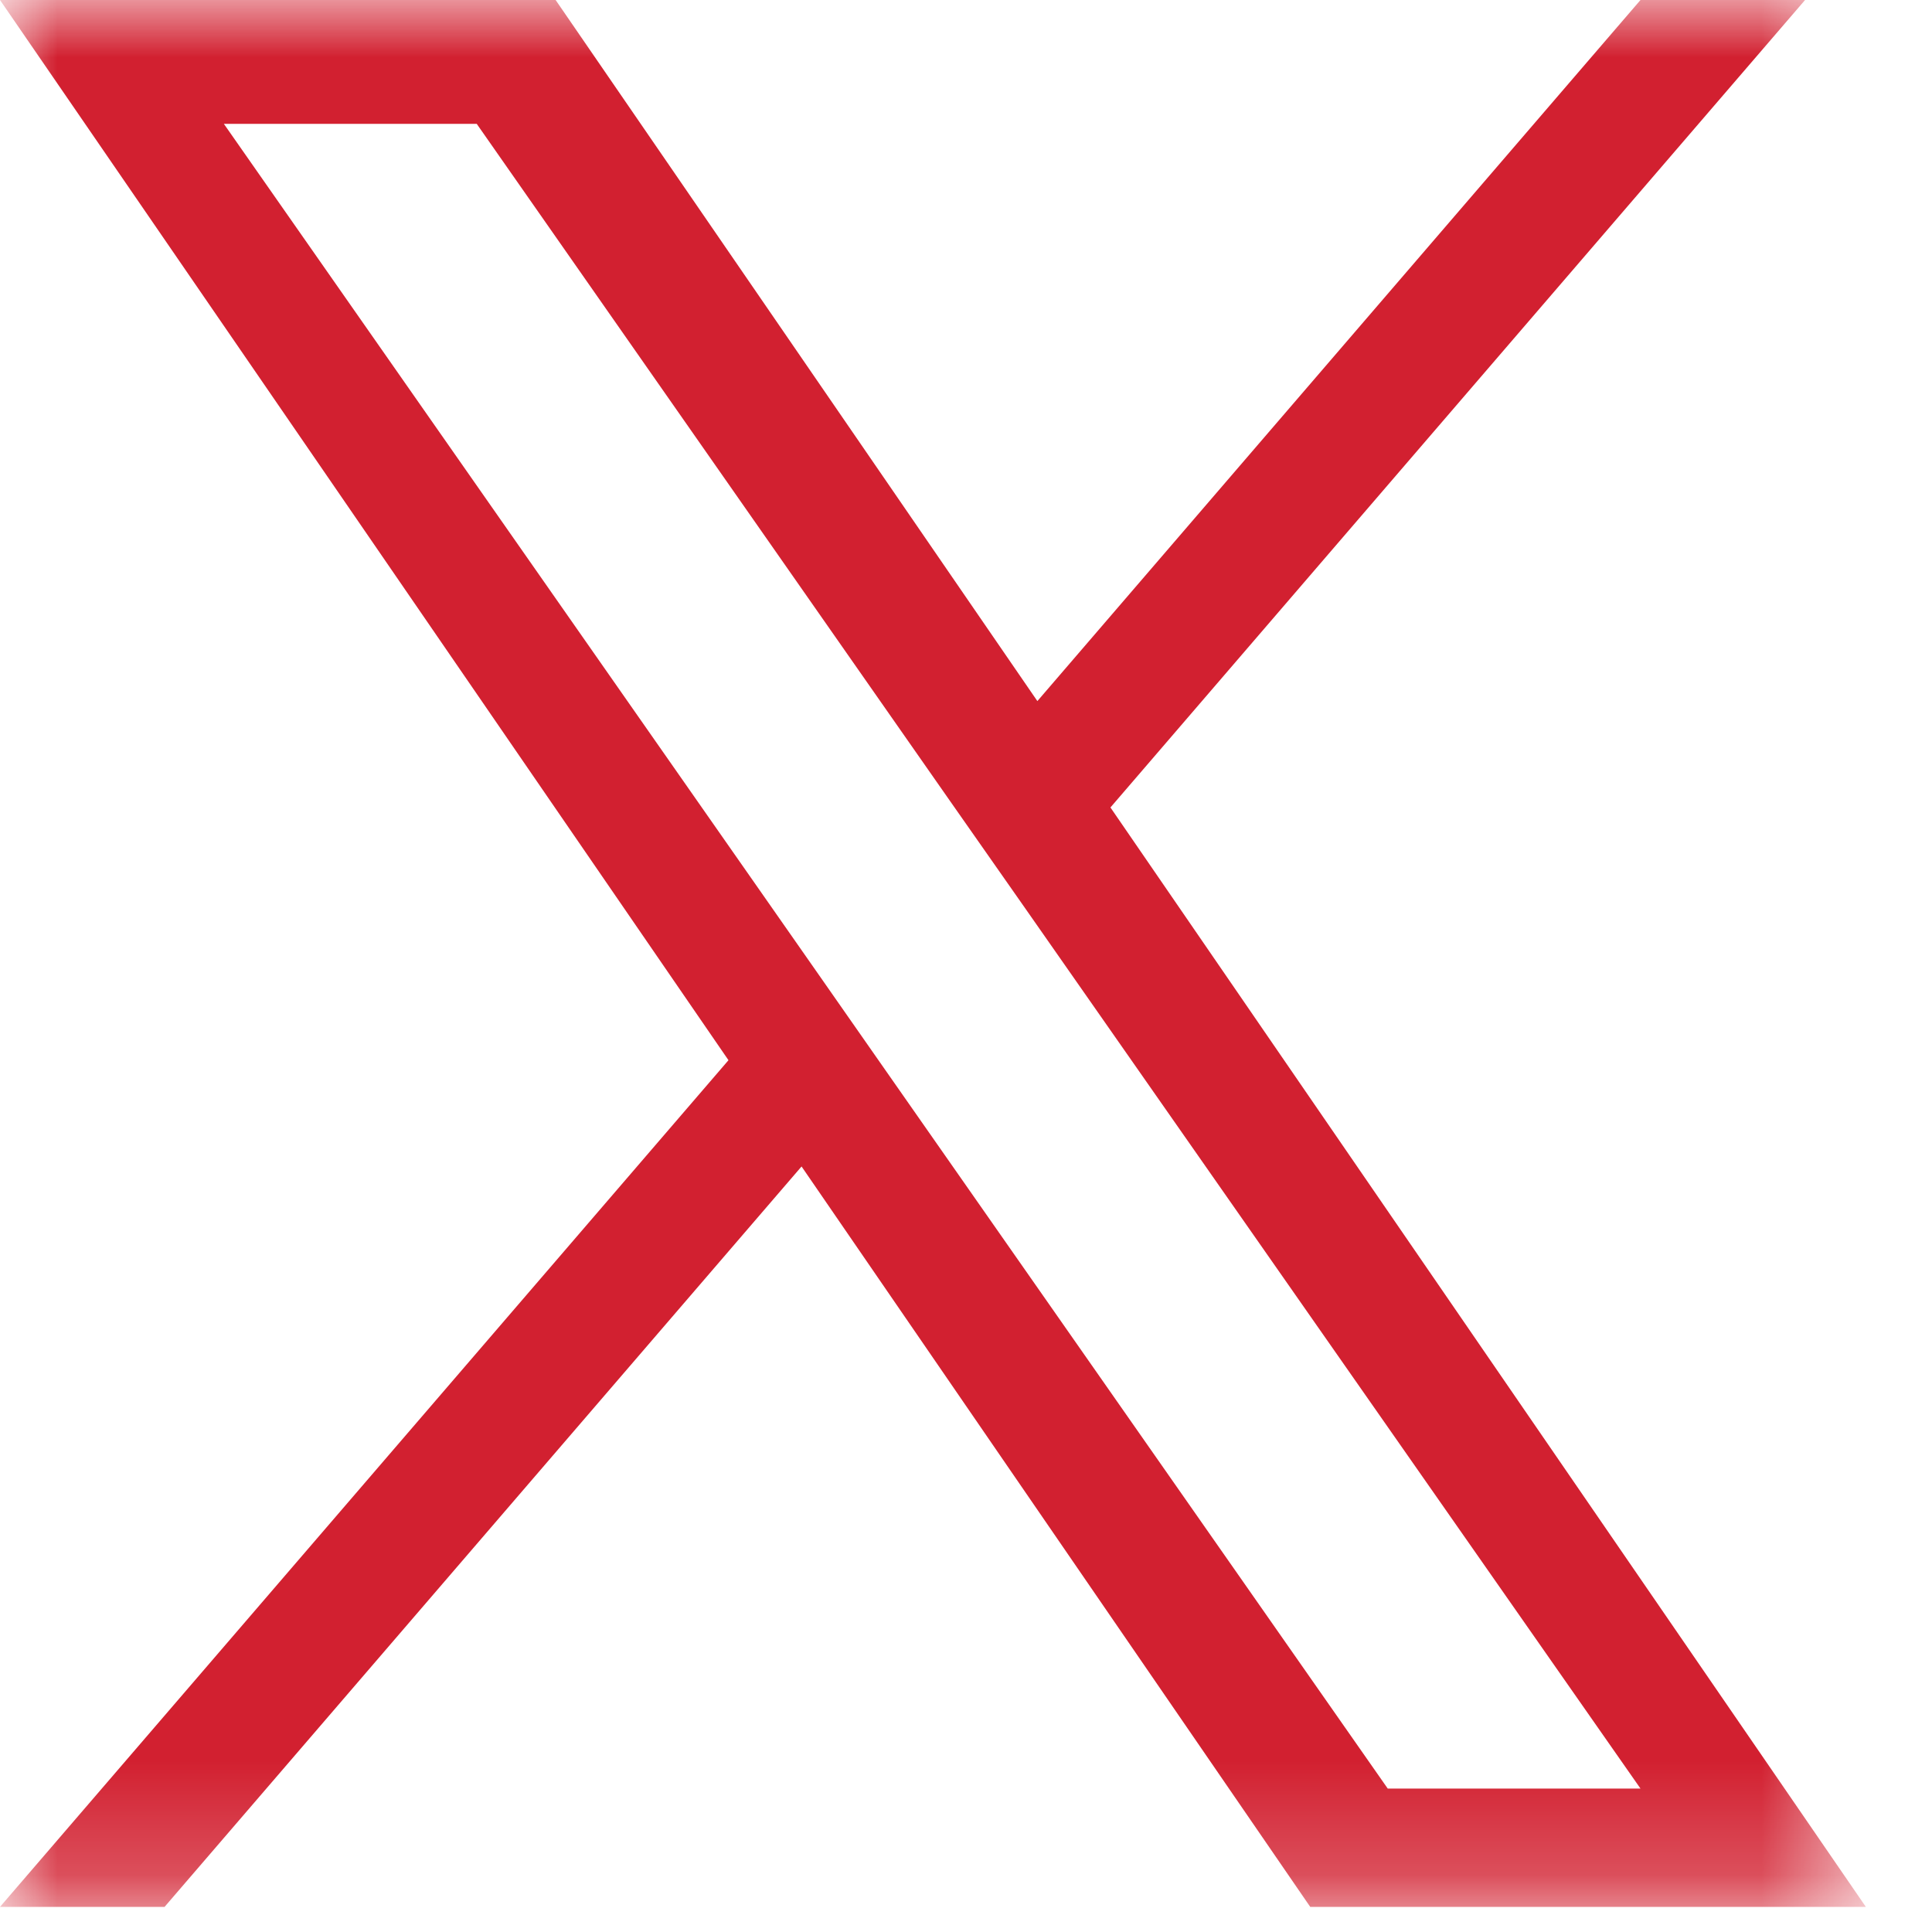 <svg width="17" height="17" viewBox="0 0 17 17" fill="none" xmlns="http://www.w3.org/2000/svg">
<g clip-path="url(#clip0_2290_3034)">
<mask id="mask0_2290_3034" style="mask-type:luminance" maskUnits="userSpaceOnUse" x="0" y="0" width="17" height="17">
<path d="M16.418 0H0V16.788H16.418V0Z" fill="white"/>
</mask>
<g mask="url(#mask0_2290_3034)">
<path d="M9.771 7.105L15.883 0H14.435L9.128 6.169L4.889 0H0L6.41 9.329L0 16.779H1.448L7.053 10.264L11.529 16.779H16.418L9.771 7.105H9.771ZM7.787 9.411L7.138 8.482L1.97 1.09H4.195L8.365 7.056L9.015 7.984L14.435 15.738H12.211L7.787 9.411V9.411Z" fill="#D22030"/>
</g>
</g>
<defs>
<clipPath id="clip0_2290_3034">
<rect width="16.418" height="16.788" fill="white"/>
</clipPath>
</defs>
</svg>
